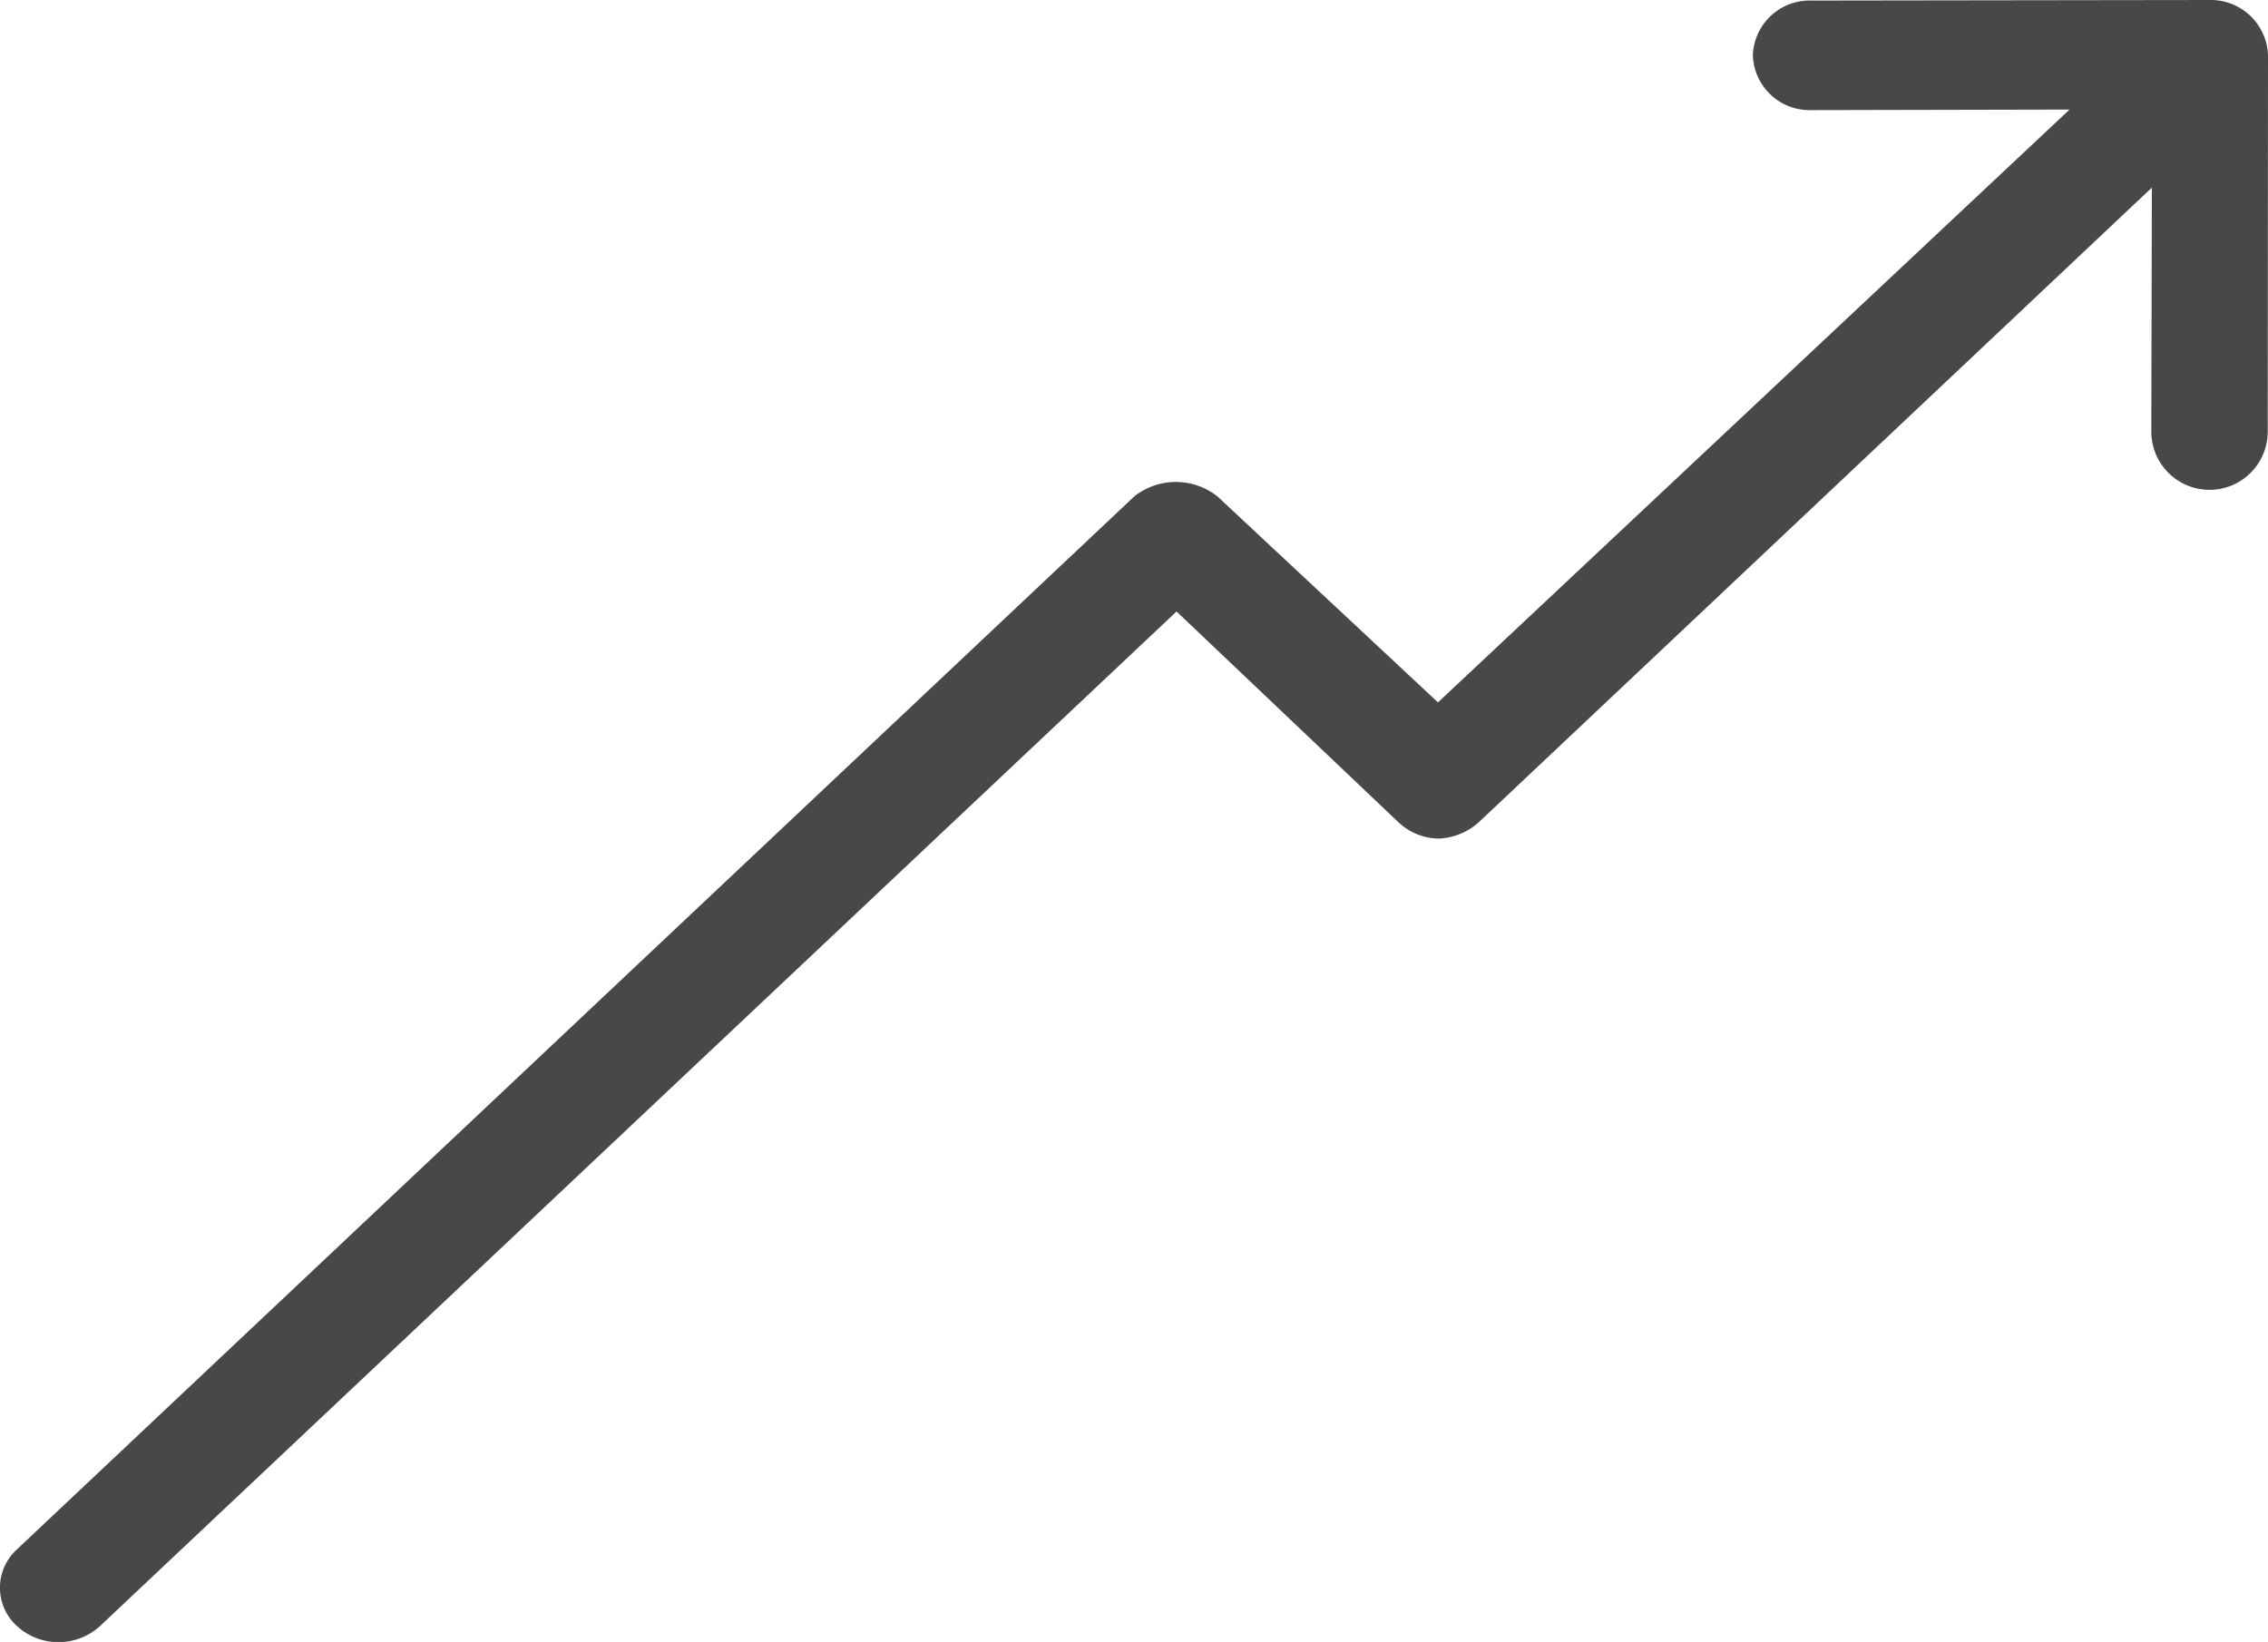 <svg xmlns="http://www.w3.org/2000/svg" width="32.809" height="23.753" viewBox="0 0 32.809 23.753"><g transform="translate(0)"><path d="M67.005,0l-5.76.008a.822.822,0,0,0-.85.785.82.82,0,0,0,.834.8h.017l3.73-.008-9.136,8.576L52.648,7.18a.97.97,0,0,0-1.2,0L35.284,22.413a.749.749,0,0,0,0,1.111.892.892,0,0,0,1.2,0L52.058,8.846l3.191,3.031a.867.867,0,0,0,.6.254.921.921,0,0,0,.6-.254l9.718-9.163-.008,3.53a.842.842,0,0,0,1.684,0L67.847.8A.828.828,0,0,0,67.005,0Z" transform="translate(-35.038 0)" fill="#484848"/></g></svg>